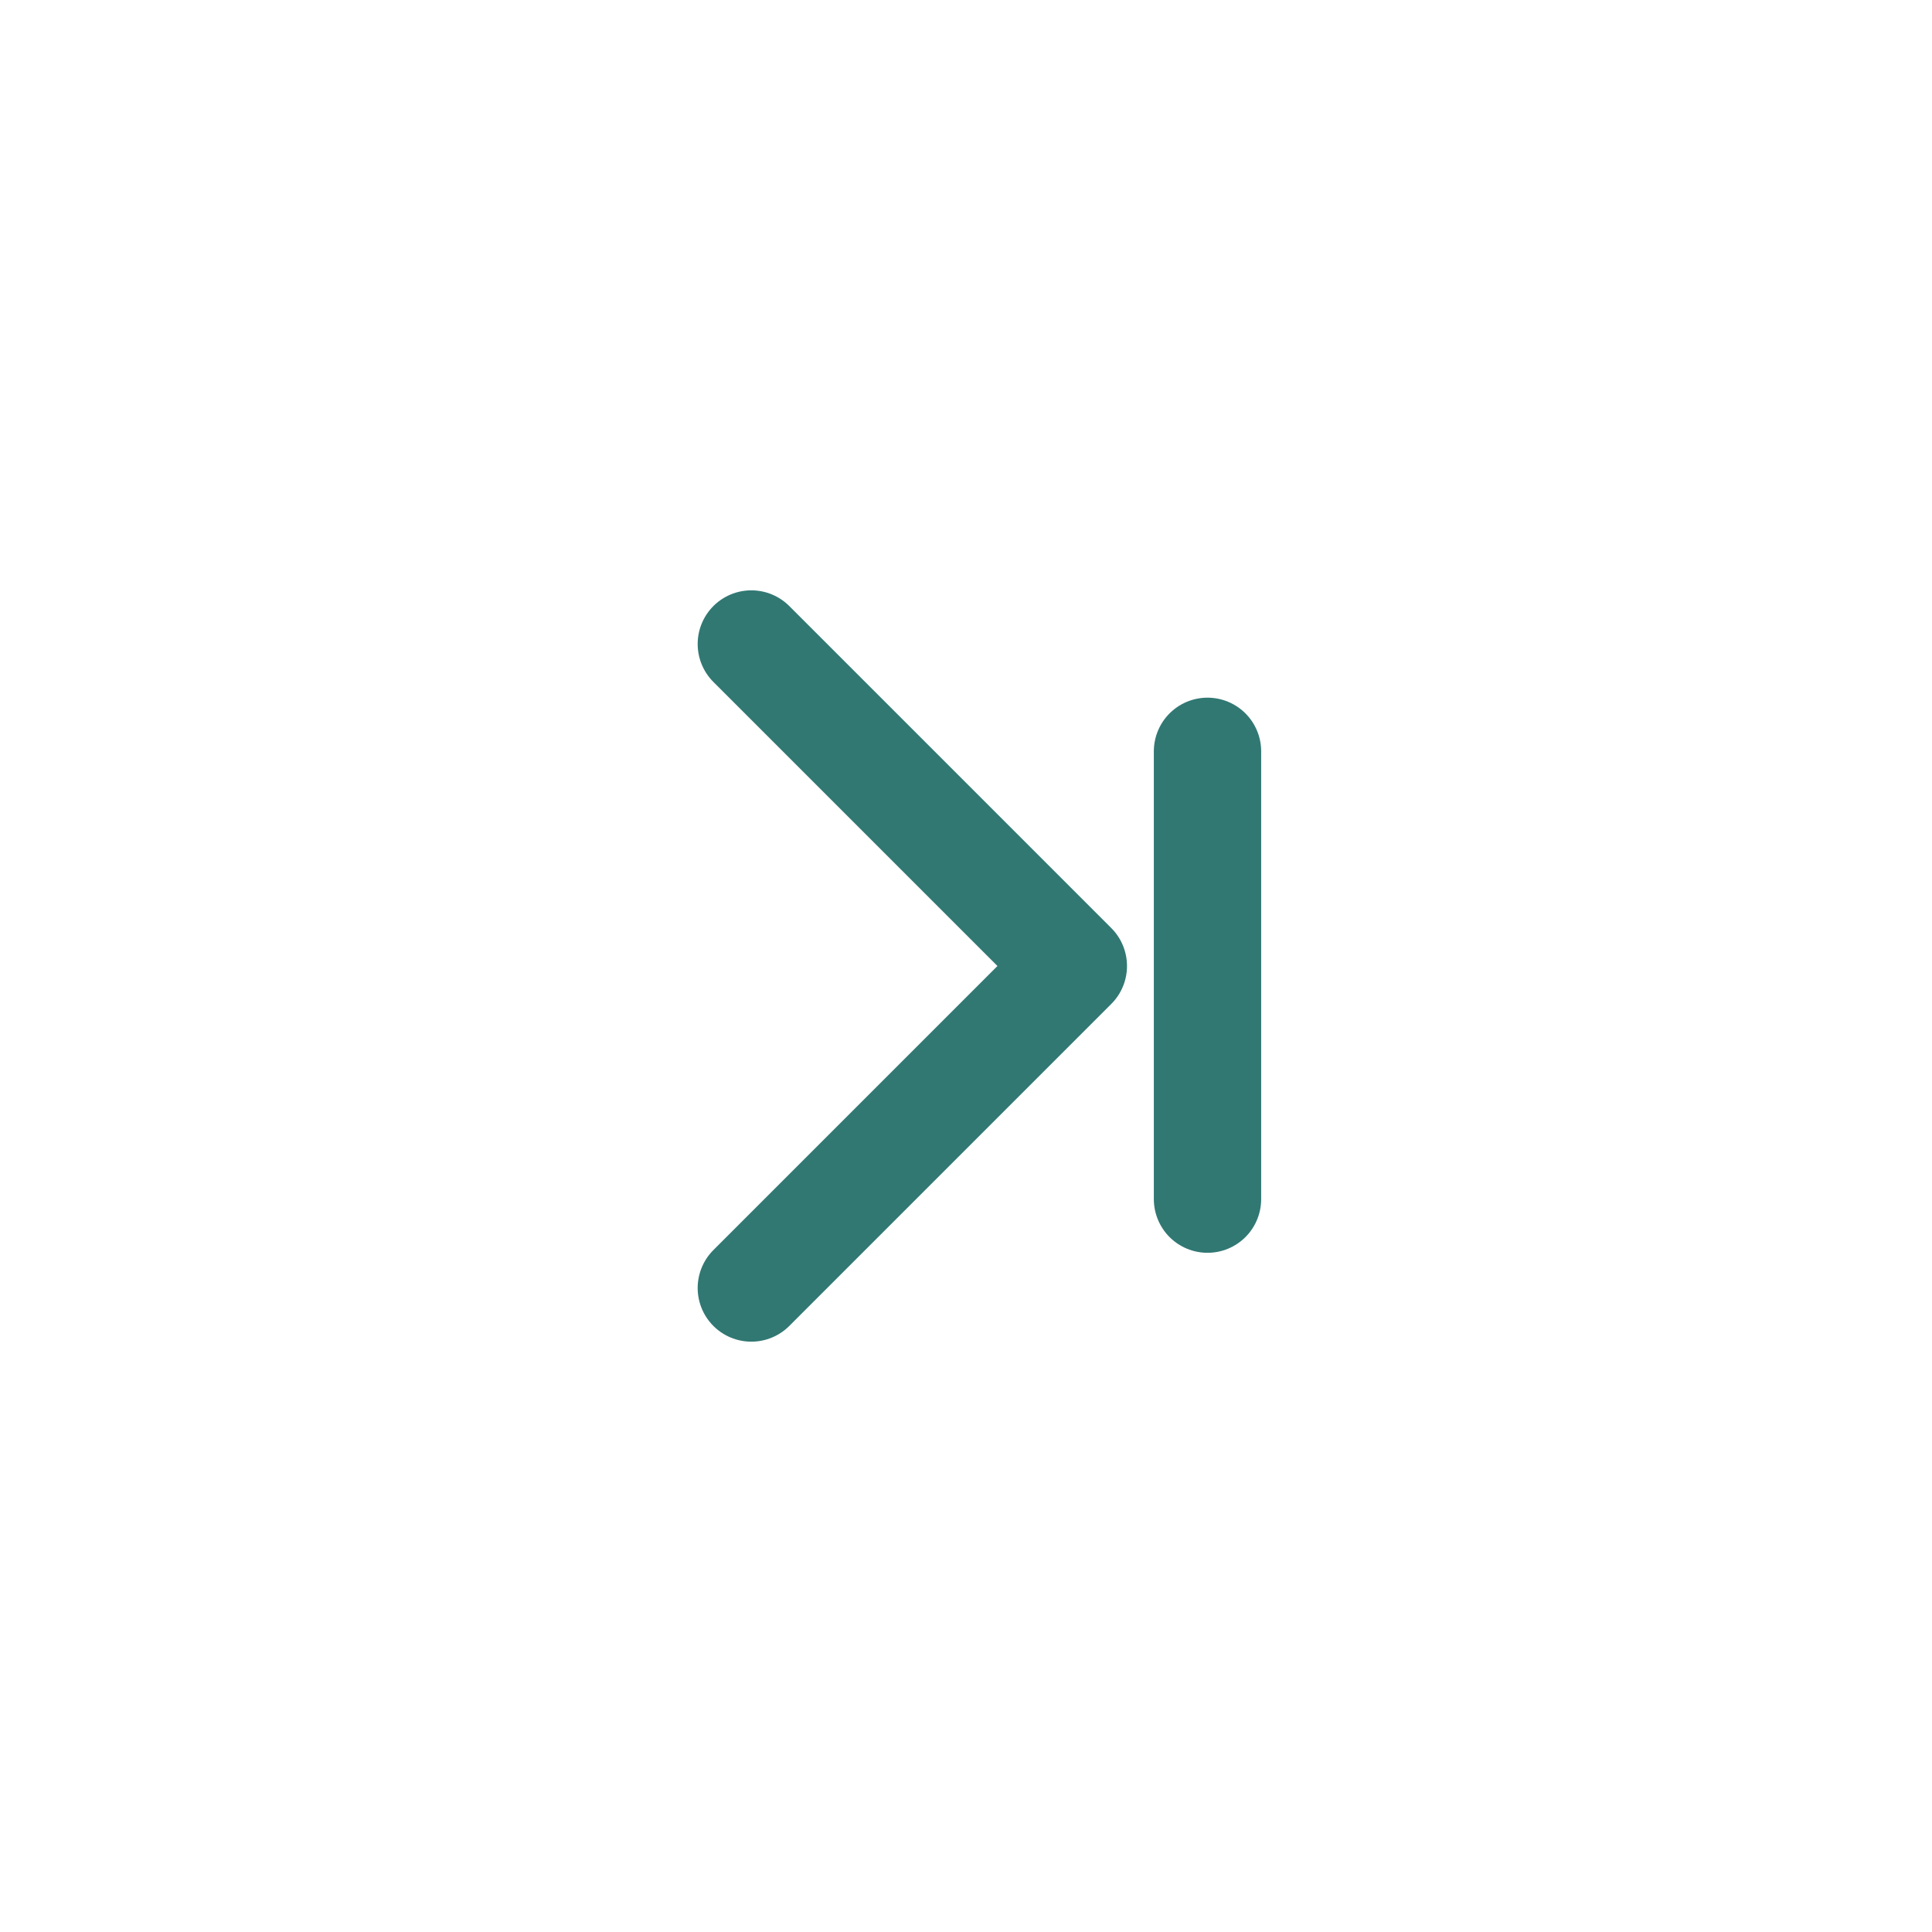 <?xml version="1.0" encoding="UTF-8"?>
<svg width="36px" height="36px" viewBox="0 0 36 36" version="1.1" xmlns="http://www.w3.org/2000/svg" xmlns:xlink="http://www.w3.org/1999/xlink">
    <!-- Generator: sketchtool 52.5 (67469) - http://www.bohemiancoding.com/sketch -->
    <title>B31F8196-0EEC-4AA4-8E16-C9178B6ED18D</title>
    <desc>Created with sketchtool.</desc>
    <g id="Symbols" stroke="none" stroke-width="1" fill="none" fill-rule="evenodd" stroke-linecap="round">
        <g id="icon-/-green-/-chevron_end" stroke="#317873" stroke-width="2">
            <g id="chevron-right" transform="translate(14, 12)">
                <polyline id="Shape" stroke-linejoin="round" points="0 12 6 6 0 0"></polyline>
                <path d="M8.5,2 L8.5,10.344" id="Line-2-Copy" fill-rule="nonzero"></path>
            </g>
        </g>
    </g>
</svg>